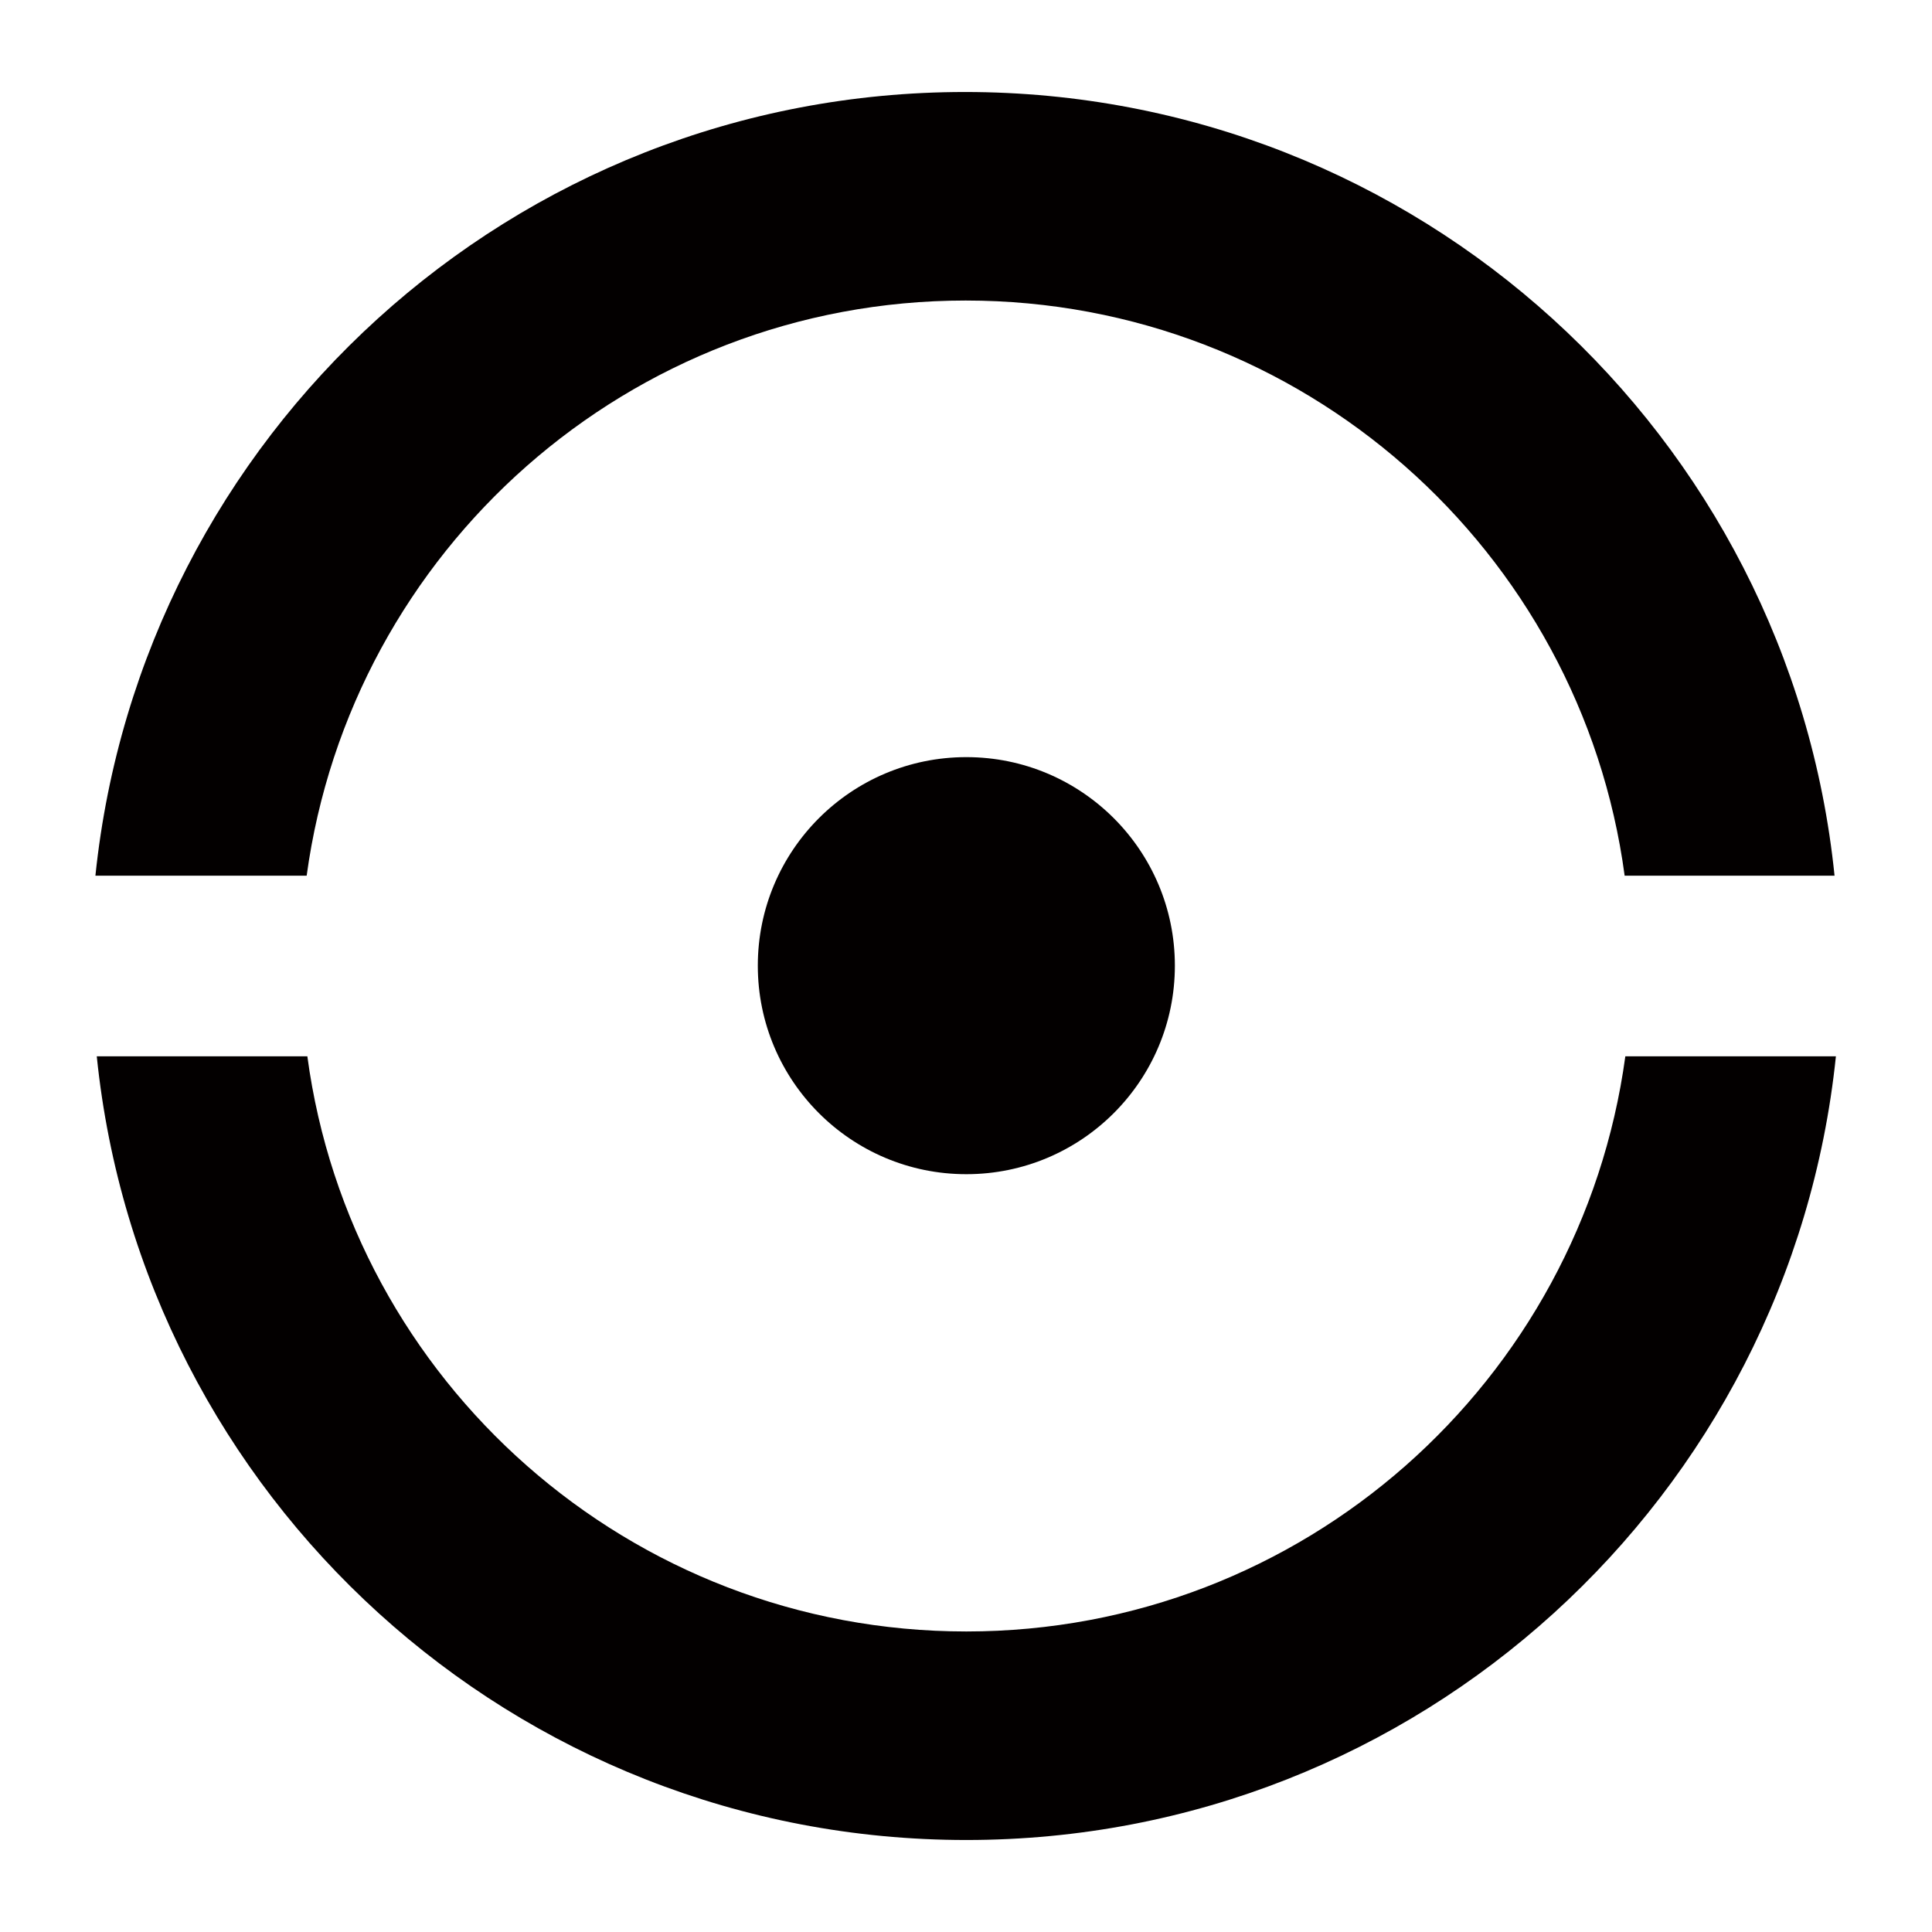 <?xml version="1.0" encoding="utf-8"?>
<!-- Generator: Adobe Illustrator 18.1.1, SVG Export Plug-In . SVG Version: 6.00 Build 0)  -->
<svg version="1.1" id="Layer_1" xmlns="http://www.w3.org/2000/svg" xmlns:xlink="http://www.w3.org/1999/xlink" x="0px" y="0px"
	 viewBox="0 0 283.5 283.5" enable-background="new 0 0 283.5 283.5" xml:space="preserve">
<g>
	<path fill="#030000" d="M111.2,141.7c0-16.9,13.7-30.6,30.6-30.6c16.9,0,30.6,13.7,30.6,30.6c0,16.9-13.7,30.6-30.6,30.6
		C124.9,172.3,111.2,158.6,111.2,141.7z"/>
	<g>
		<path fill="#030000" d="M238.5,155c-6.5,47.7-47.3,84.4-96.7,84.4c-49.4,0-90.3-36.7-96.7-84.4H14.2c6.6,64.6,61.2,115,127.6,115
			c66.4,0,120.9-50.4,127.6-115H238.5z"/>
		<path fill="#030000" d="M45,128.5c6.5-47.7,47.3-84.4,96.7-84.4c49.4,0,90.3,36.7,96.7,84.4h30.8c-6.6-64.6-61.2-115-127.6-115
			c-66.4,0-120.9,50.4-127.6,115H45z"/>
	</g>
</g>
</svg>
